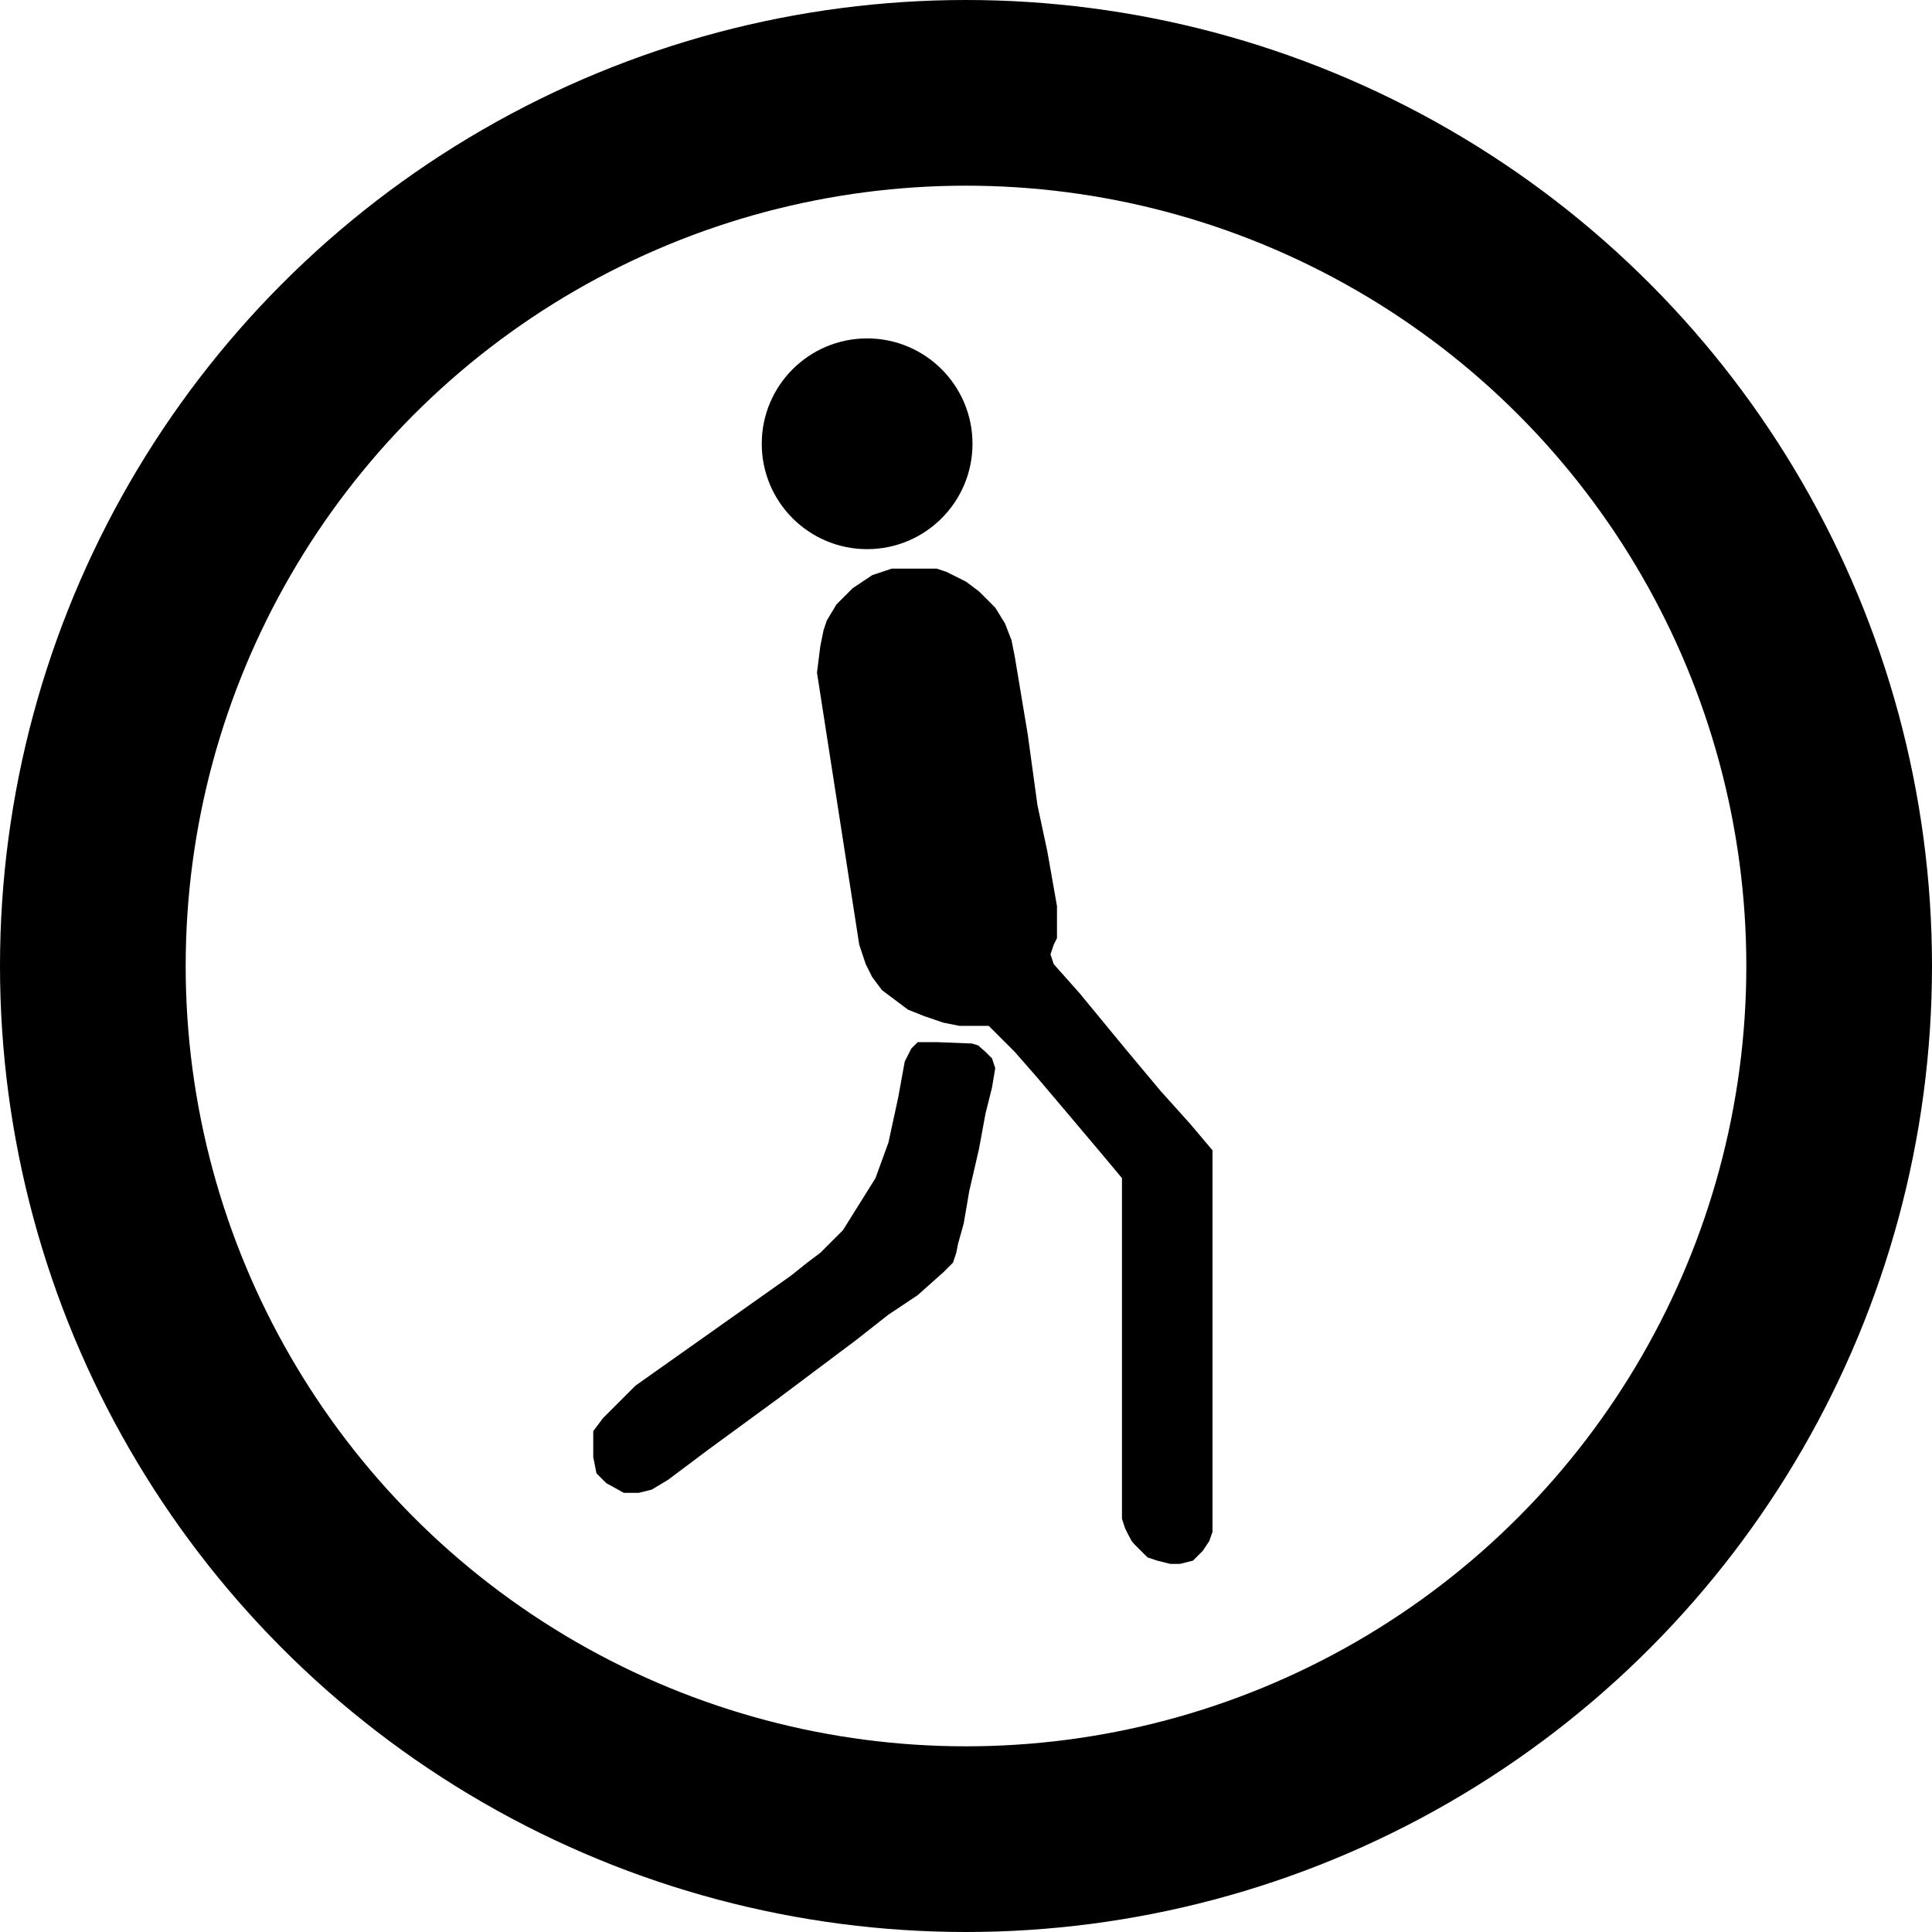 <?xml version="1.0" encoding="UTF-8"?><svg id="Layer_1" xmlns="http://www.w3.org/2000/svg" viewBox="0 0 41.62 41.62"><defs><style>.cls-1{fill:none;stroke:#000;stroke-miterlimit:10;stroke-width:4px;}.cls-2{stroke-width:0px;}</style></defs><circle class="cls-1" cx="20.81" cy="20.81" r="18.81"/><polyline class="cls-2" points="19.84 22.45 20.18 22.45 20.94 22.48 21.07 22.52 21.23 22.66 21.37 22.8 21.44 23.01 21.37 23.43 21.23 23.99 21.09 24.75 20.88 25.66 20.76 26.36 20.64 26.79 20.6 26.99 20.53 27.2 20.32 27.41 19.77 27.9 19.14 28.32 18.44 28.87 17.6 29.5 16.76 30.13 15.23 31.25 14.39 31.88 14.04 32.09 13.76 32.16 13.44 32.16 13.06 31.95 12.85 31.74 12.78 31.39 12.78 31.08 12.78 30.83 12.99 30.55 13.27 30.27 13.69 29.85 17.04 27.48 17.39 27.2 17.67 26.99 17.95 26.71 18.16 26.5 18.51 25.94 18.86 25.38 19.14 24.61 19.35 23.64 19.49 22.87 19.63 22.59 19.77 22.45"/><polygon class="cls-2" points="24.17 25.52 24.17 32.72 24.24 32.93 24.31 33.07 24.38 33.2 24.44 33.27 24.51 33.34 24.58 33.41 24.72 33.55 24.93 33.62 25.21 33.69 25.42 33.69 25.7 33.62 25.77 33.55 25.91 33.41 26.05 33.2 26.12 33 26.12 24.94 26.12 24.78 25.63 24.2 25 23.5 24.24 22.59 23.26 21.4 22.7 20.77 22.63 20.56 22.7 20.35 22.77 20.21 22.77 19.52 22.56 18.33 22.35 17.35 22.14 15.82 21.86 14.14 21.79 13.79 21.65 13.43 21.44 13.09 21.09 12.74 20.81 12.53 20.39 12.32 20.18 12.25 19.21 12.25 19 12.32 18.79 12.39 18.58 12.53 18.37 12.67 18.16 12.88 18.02 13.02 17.81 13.37 17.74 13.58 17.67 13.93 17.6 14.49 18.51 20.35 18.65 20.77 18.79 21.05 19 21.33 19.28 21.54 19.56 21.75 19.91 21.89 20.32 22.03 20.67 22.1 20.81 22.1 21.09 22.1 21.3 22.1 21.86 22.66 22.35 23.22 23.12 24.13 23.82 24.96 24.17 25.38 24.17 25.52"/><circle class="cls-2" cx="18.68" cy="9.56" r="2.27"/></svg>